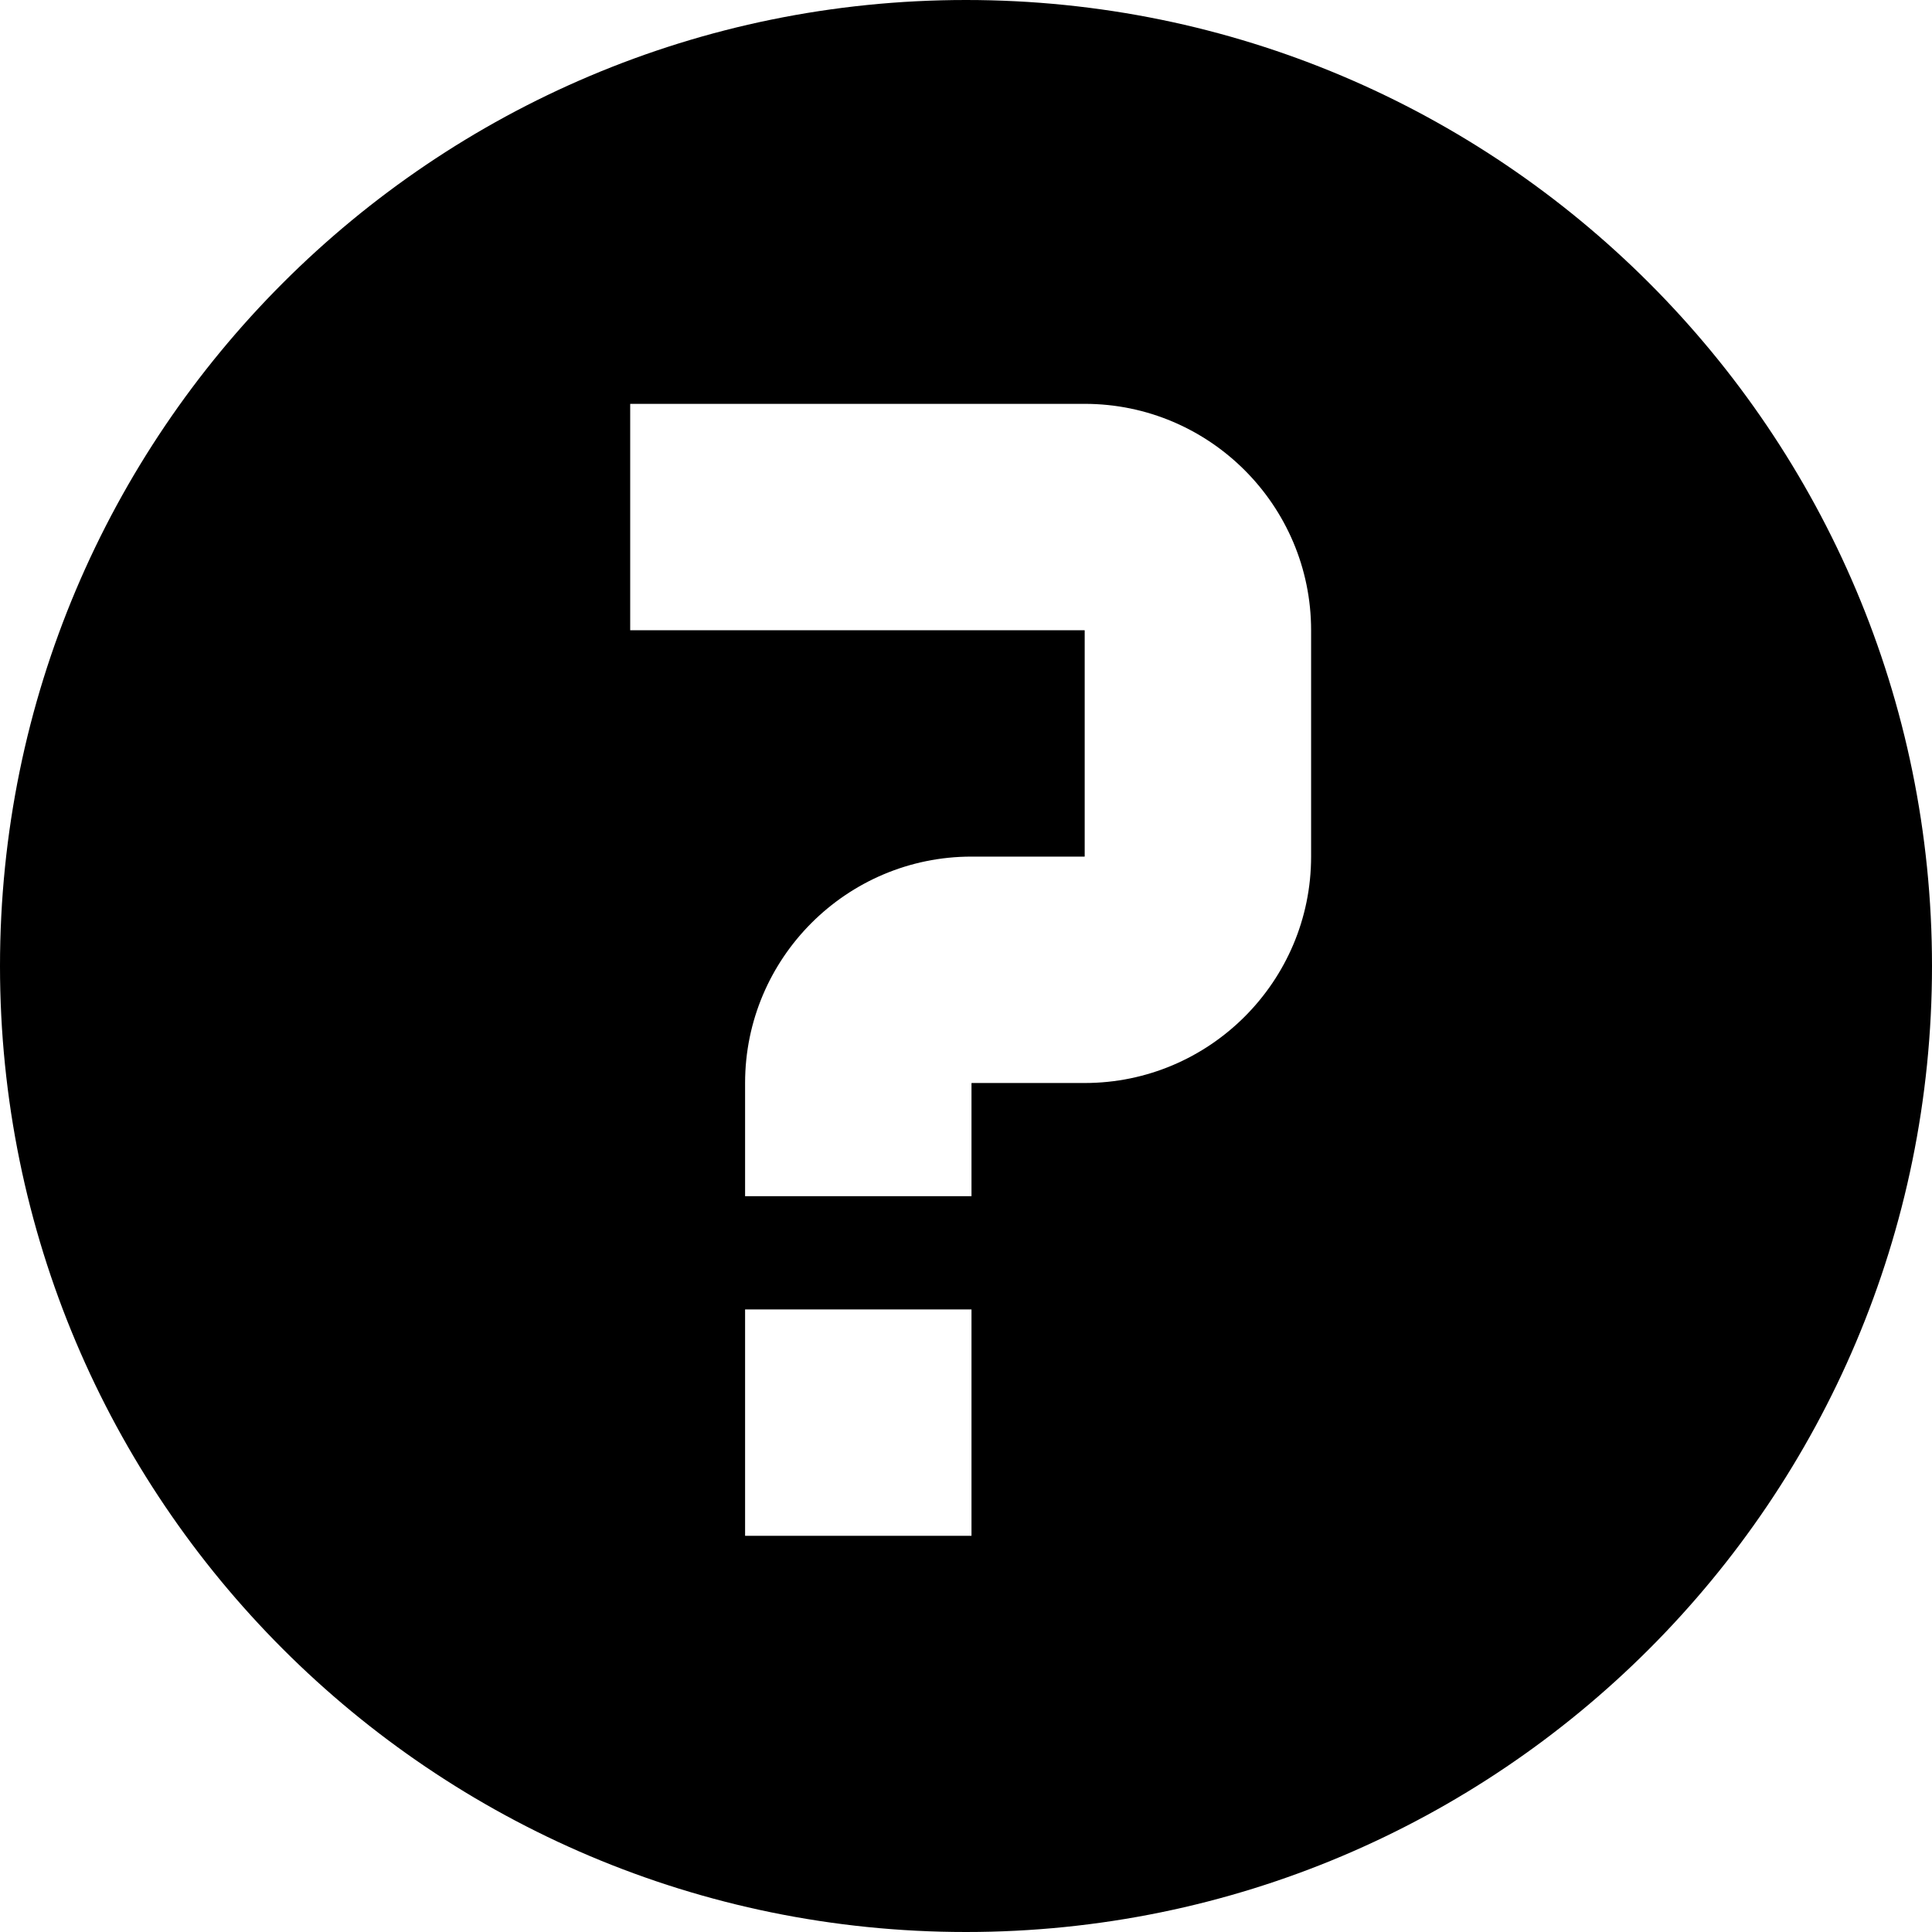 <!-- Generated by IcoMoon.io -->
<svg version="1.1" xmlns="http://www.w3.org/2000/svg" width="32" height="32" viewBox="0 0 32 32">
<title>Question</title>
<path d="M16 0c-8.837 0-16 7.163-16 16s7.163 16 16 16 16-7.163 16-16-7.163-16-16-16zM16.091 25.438h-3.75v-3.75h3.75v3.75zM21.716 14.188c0 2.068-1.683 3.75-3.75 3.75h-1.872c-0.001 0.001-0.002 0.002-0.003 0.004v1.871h-3.75v-1.875c0-2.068 1.682-3.75 3.75-3.75h1.872c0.001-0.001 0.002-0.002 0.003-0.003v-3.743c-0.001-0.001-0.002-0.002-0.003-0.003h-7.525v-3.75h7.528c2.067 0 3.75 1.682 3.75 3.75v3.75z"></path>
</svg>
